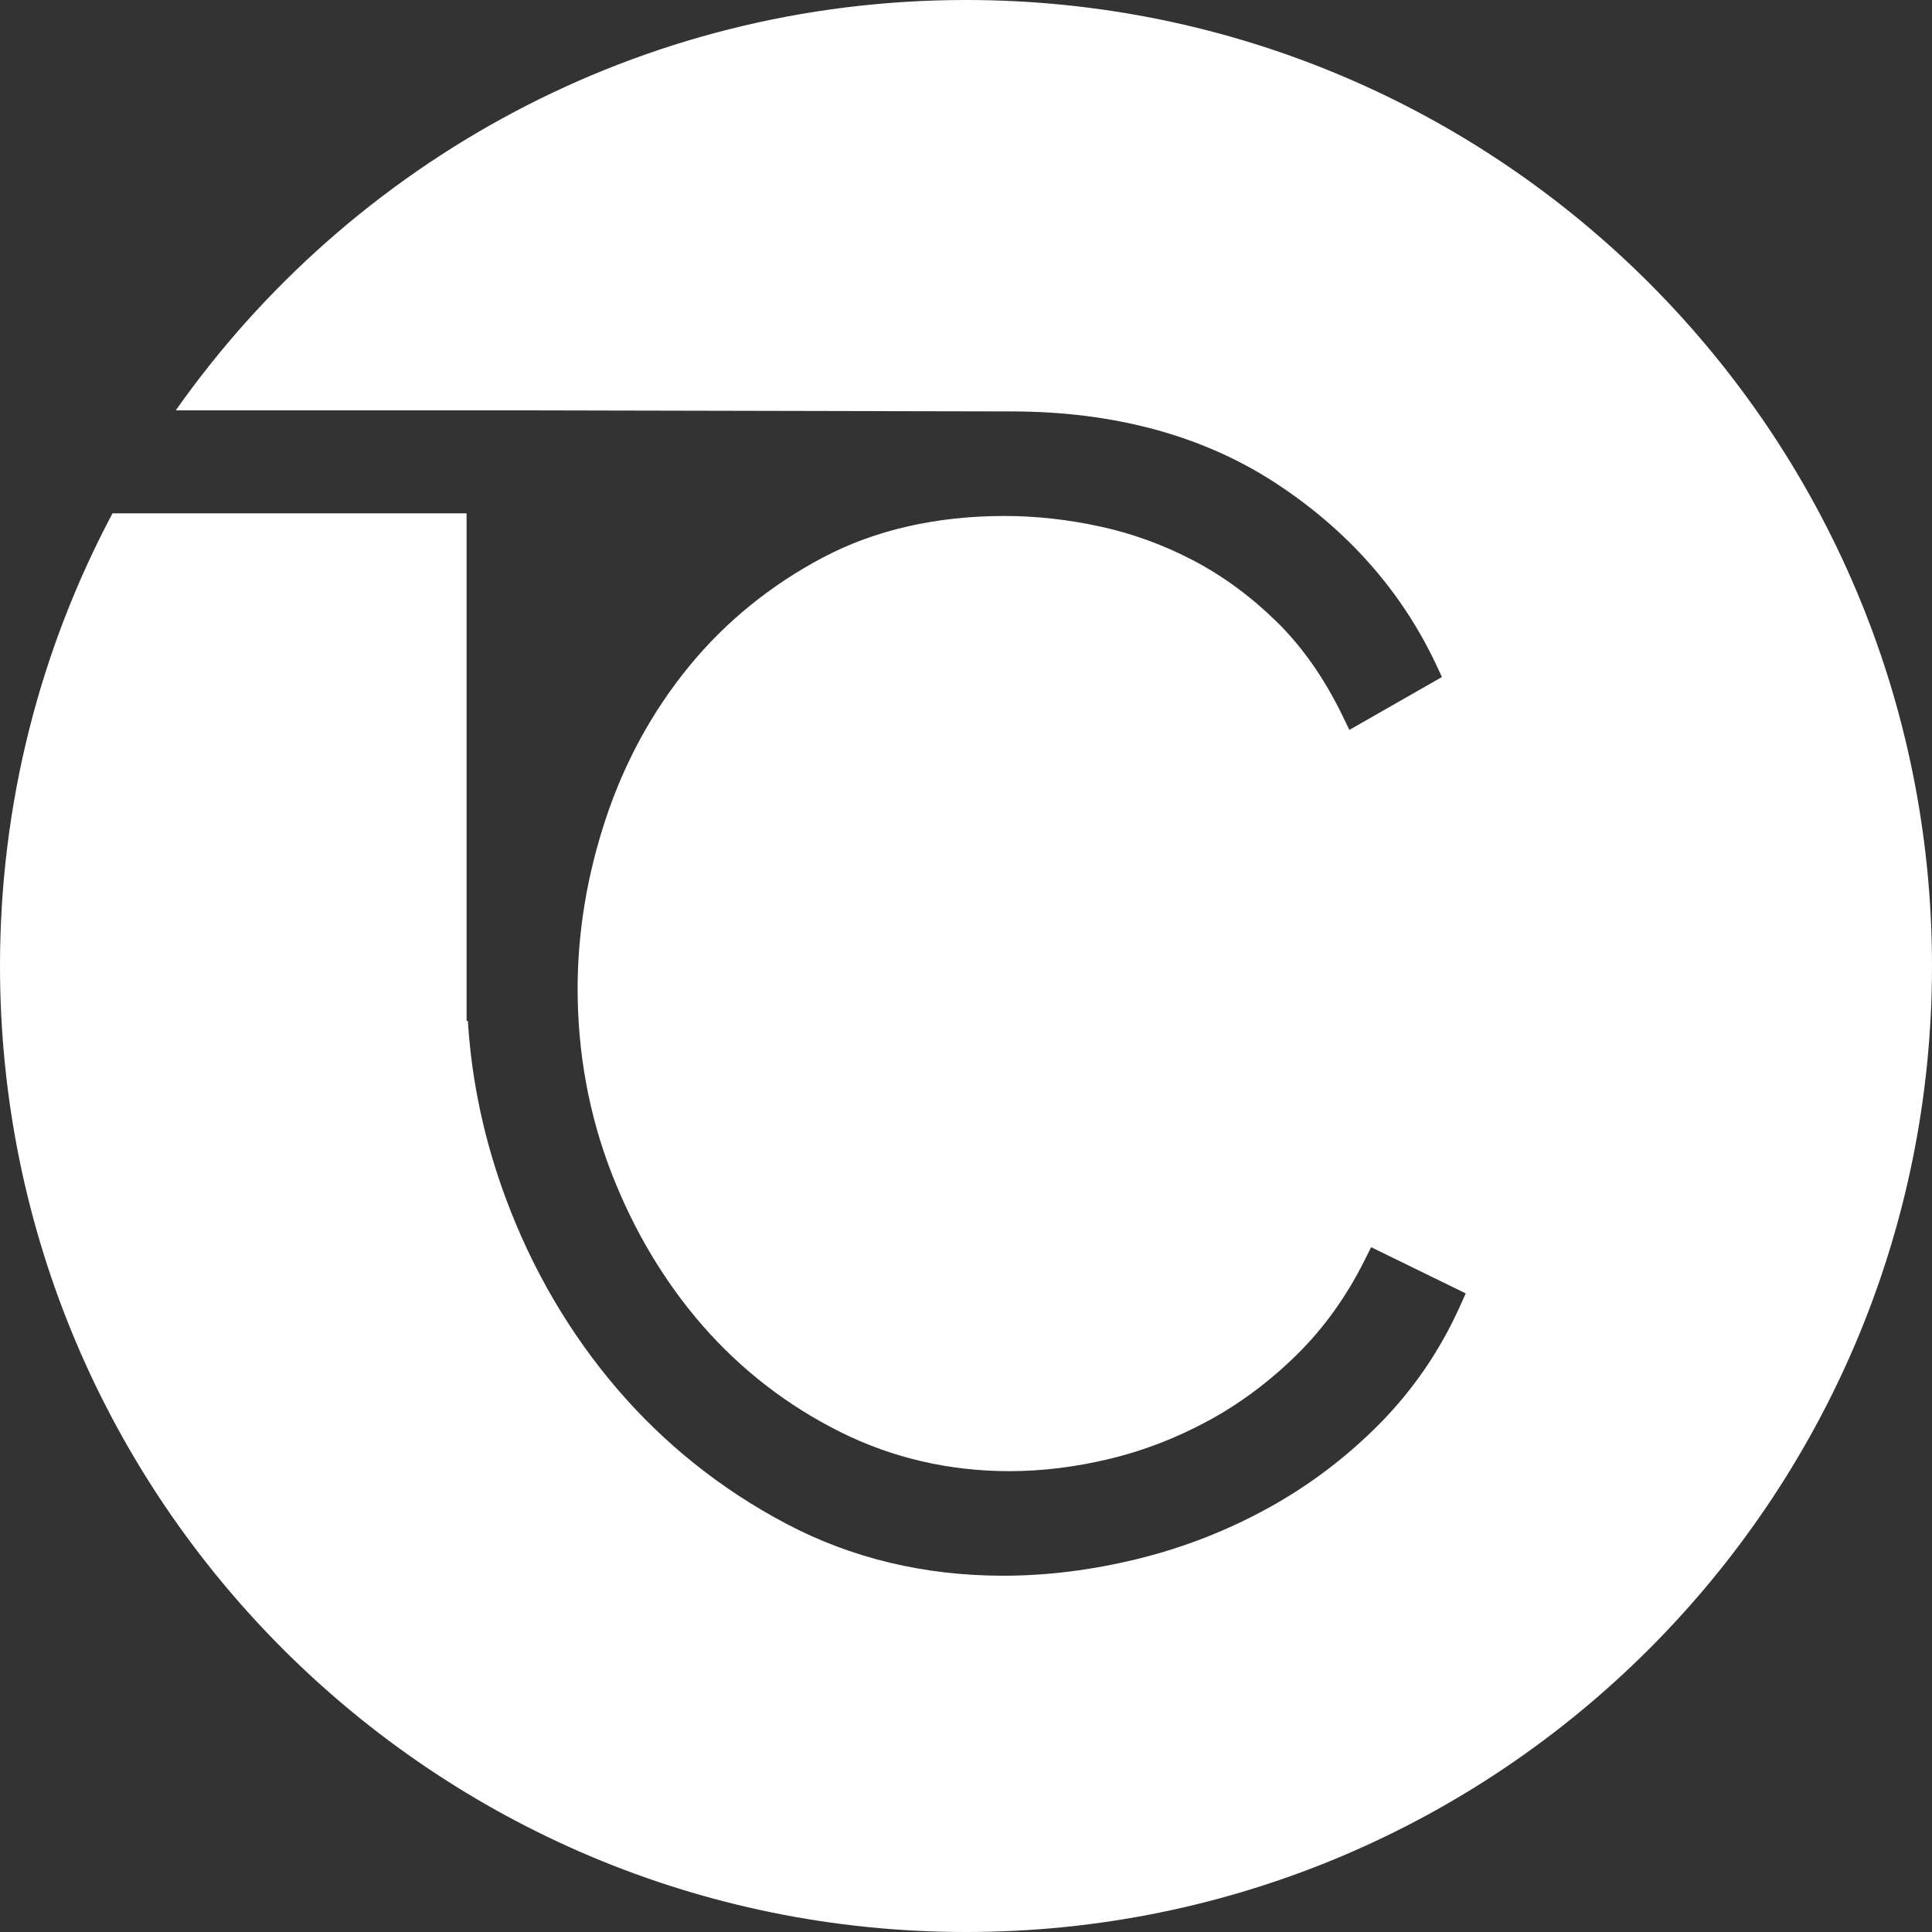 <?xml version="1.0" encoding="utf-8"?>
<!-- Generator: Adobe Illustrator 16.0.0, SVG Export Plug-In . SVG Version: 6.00 Build 0)  -->
<!DOCTYPE svg PUBLIC "-//W3C//DTD SVG 1.1//EN" "http://www.w3.org/Graphics/SVG/1.1/DTD/svg11.dtd">
<svg version="1.1" id="Layer_1" xmlns="http://www.w3.org/2000/svg" xmlns:xlink="http://www.w3.org/1999/xlink" x="0px" y="0px"
	 width="250.657px" height="250.657px" viewBox="0 0 250.657 250.657" enable-background="new 0 0 250.657 250.657"
	 xml:space="preserve">
<rect x="0" y="0" width="250.657" height="250.657" fill="#333333" stroke="none"/>
<path fill="#FFFFFF" d="M125.328,0C82.949,0,45.483,21.039,22.801,53.242h44.923c0.624,0,61.733,0.135,63.46,0.135
	c13.265,0,24.767,3.1,34.174,9.204c9.391,6.104,16.442,14.045,20.945,23.603l0.774,1.653l-12.007,6.858l-0.925-1.902
	c-2.341-4.811-5.2-8.887-8.497-12.116c-3.317-3.255-6.937-5.923-10.77-7.935c-3.842-2.018-7.898-3.505-12.068-4.415
	c-4.212-0.921-8.393-1.384-12.449-1.384c-8.881,0-16.821,1.811-23.587,5.383c-6.812,3.604-12.656,8.355-17.367,14.117
	c-4.732,5.777-8.361,12.407-10.785,19.697c-2.443,7.316-3.682,14.768-3.682,22.152c0,8.299,1.467,16.307,4.358,23.8
	c2.901,7.514,6.905,14.222,11.902,19.946c4.986,5.699,10.967,10.322,17.783,13.729c6.766,3.385,14.165,5.101,21.991,5.101
	c4.201,0,8.543-0.53,12.927-1.581c4.378-1.039,8.684-2.698,12.802-4.924c4.104-2.215,7.972-5.091,11.497-8.554
	c3.505-3.438,6.464-7.55,8.814-12.246l0.879-1.752l12.271,5.995l-0.785,1.747c-2.543,5.642-6.011,10.718-10.307,15.085
	c-4.269,4.337-9.131,8.029-14.45,10.967c-5.31,2.933-10.998,5.164-16.926,6.625c-5.923,1.461-11.814,2.205-17.534,2.205
	c-10.233,0-19.718-2.278-28.204-6.771c-8.424-4.451-15.798-10.354-21.934-17.524c-6.109-7.149-10.94-15.392-14.336-24.491
	c-2.834-7.561-4.503-15.34-4.987-23.191l-0.166-0.011V66.601H14.596C5.282,84.119,0,104.103,0,125.328
	c0,69.217,56.112,125.329,125.328,125.329s125.329-56.112,125.329-125.329C250.657,56.112,194.544,0,125.328,0"/>
</svg>
